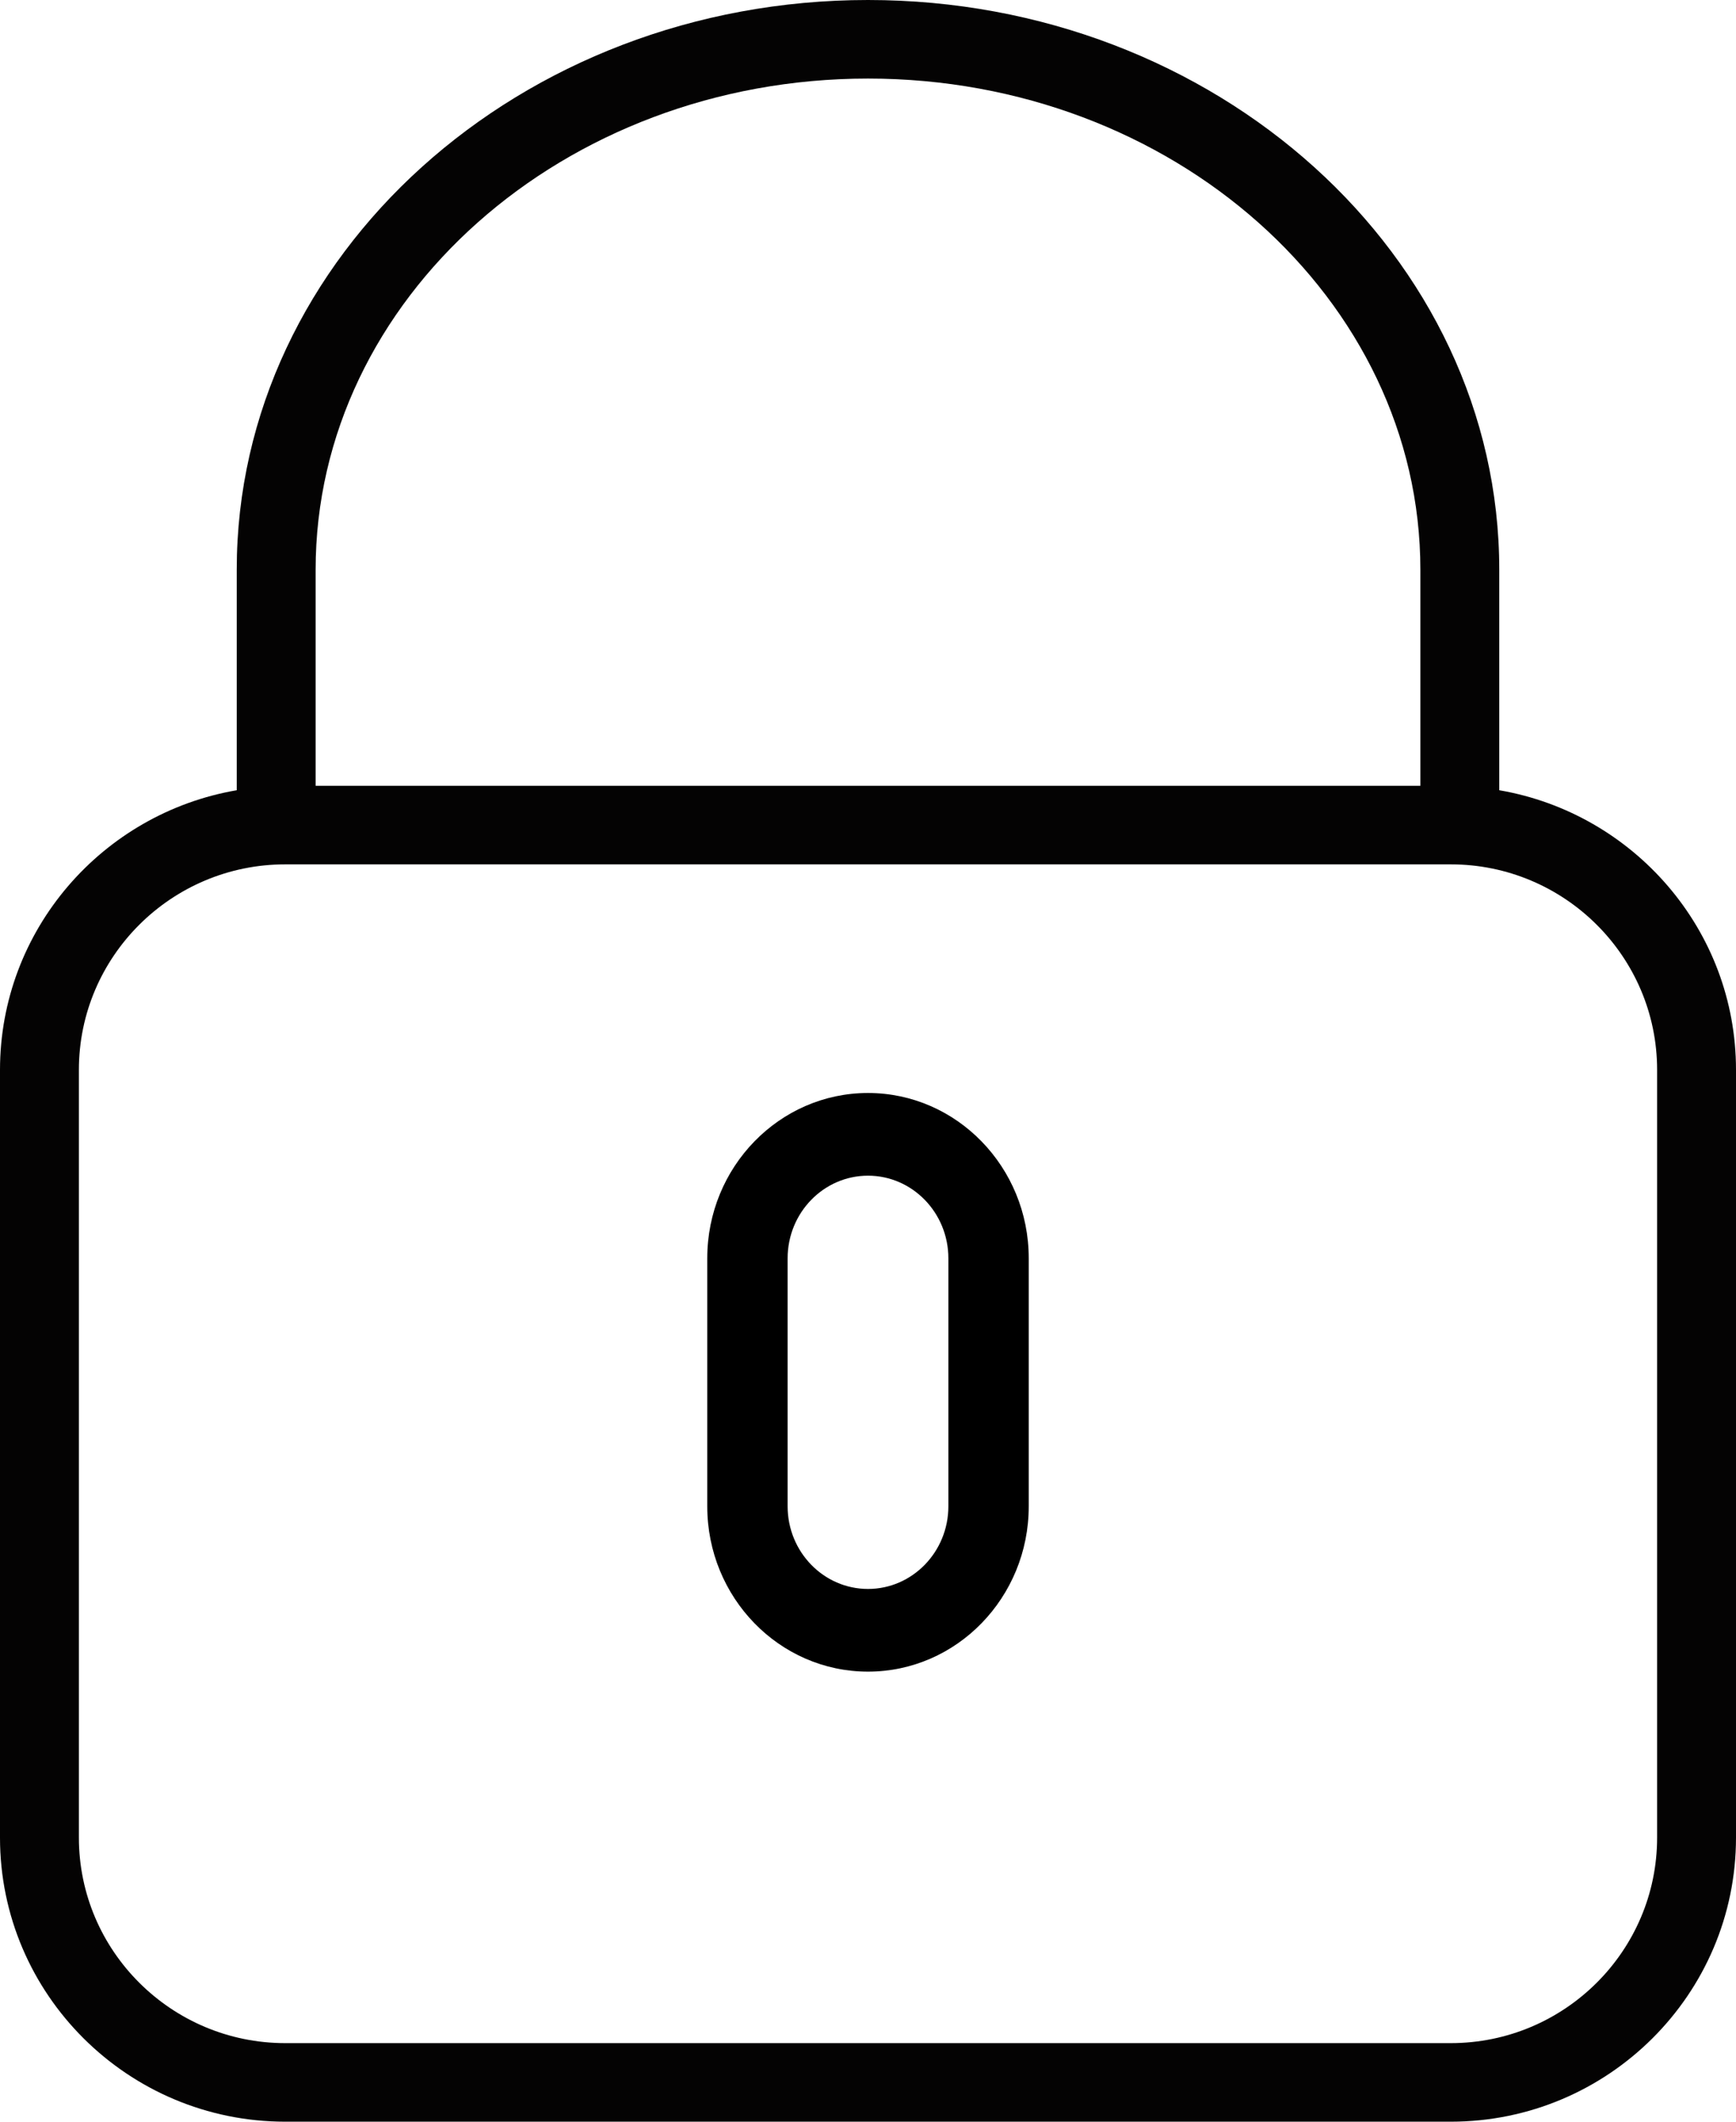 <?xml version="1.0" encoding="UTF-8" standalone="no"?>
<svg width="27px" height="33px" viewBox="0 0 27 33" version="1.1" xmlns="http://www.w3.org/2000/svg" xmlns:xlink="http://www.w3.org/1999/xlink">
    <!-- Generator: Sketch 50.2 (55047) - http://www.bohemiancoding.com/sketch -->
    <title>lock</title>
    <desc>Created with Sketch.</desc>
    <defs></defs>
    <g id="Page-1" stroke="none" stroke-width="1" fill="none" fill-rule="evenodd">
        <g id="lock" fill-rule="nonzero">
            <path d="M23.318,12.291 L23.318,8.861 C23.318,3.975 18.913,0 13.5,0 C8.086,0 3.682,3.975 3.682,8.861 L3.682,12.291 C1.595,12.649 0,14.461 0,16.641 L0,28.583 C0,31.018 1.99,33 4.436,33 L22.564,33 C25.01,33 27,31.018 27,28.582 L27,16.64 C27,14.461 25.405,12.649 23.318,12.291 Z M4.909,8.861 C4.909,4.649 8.763,1.222 13.5,1.222 C18.237,1.222 22.091,4.649 22.091,8.861 L22.091,12.222 L4.909,12.222 L4.909,8.861 Z M25.773,28.582 C25.773,30.344 24.333,31.778 22.564,31.778 L4.436,31.778 C2.667,31.778 1.227,30.344 1.227,28.582 L1.227,16.64 C1.227,14.878 2.667,13.444 4.436,13.444 L22.564,13.444 C24.333,13.444 25.773,14.878 25.773,16.64 L25.773,28.582 Z" id="Shape" fill="#040303"></path>
            <path d="M13.5,17 C12.121,17 11,18.153 11,19.571 L11,23.429 C11,24.847 12.121,26 13.5,26 C14.879,26 16,24.847 16,23.429 L16,19.571 C16,18.153 14.879,17 13.5,17 Z M14.75,23.429 C14.75,24.138 14.189,24.714 13.5,24.714 C12.811,24.714 12.25,24.138 12.25,23.429 L12.25,19.571 C12.25,18.862 12.811,18.286 13.5,18.286 C14.189,18.286 14.75,18.862 14.75,19.571 L14.75,23.429 Z" id="Shape" fill="#000000"></path>
        </g>
    </g>
</svg>